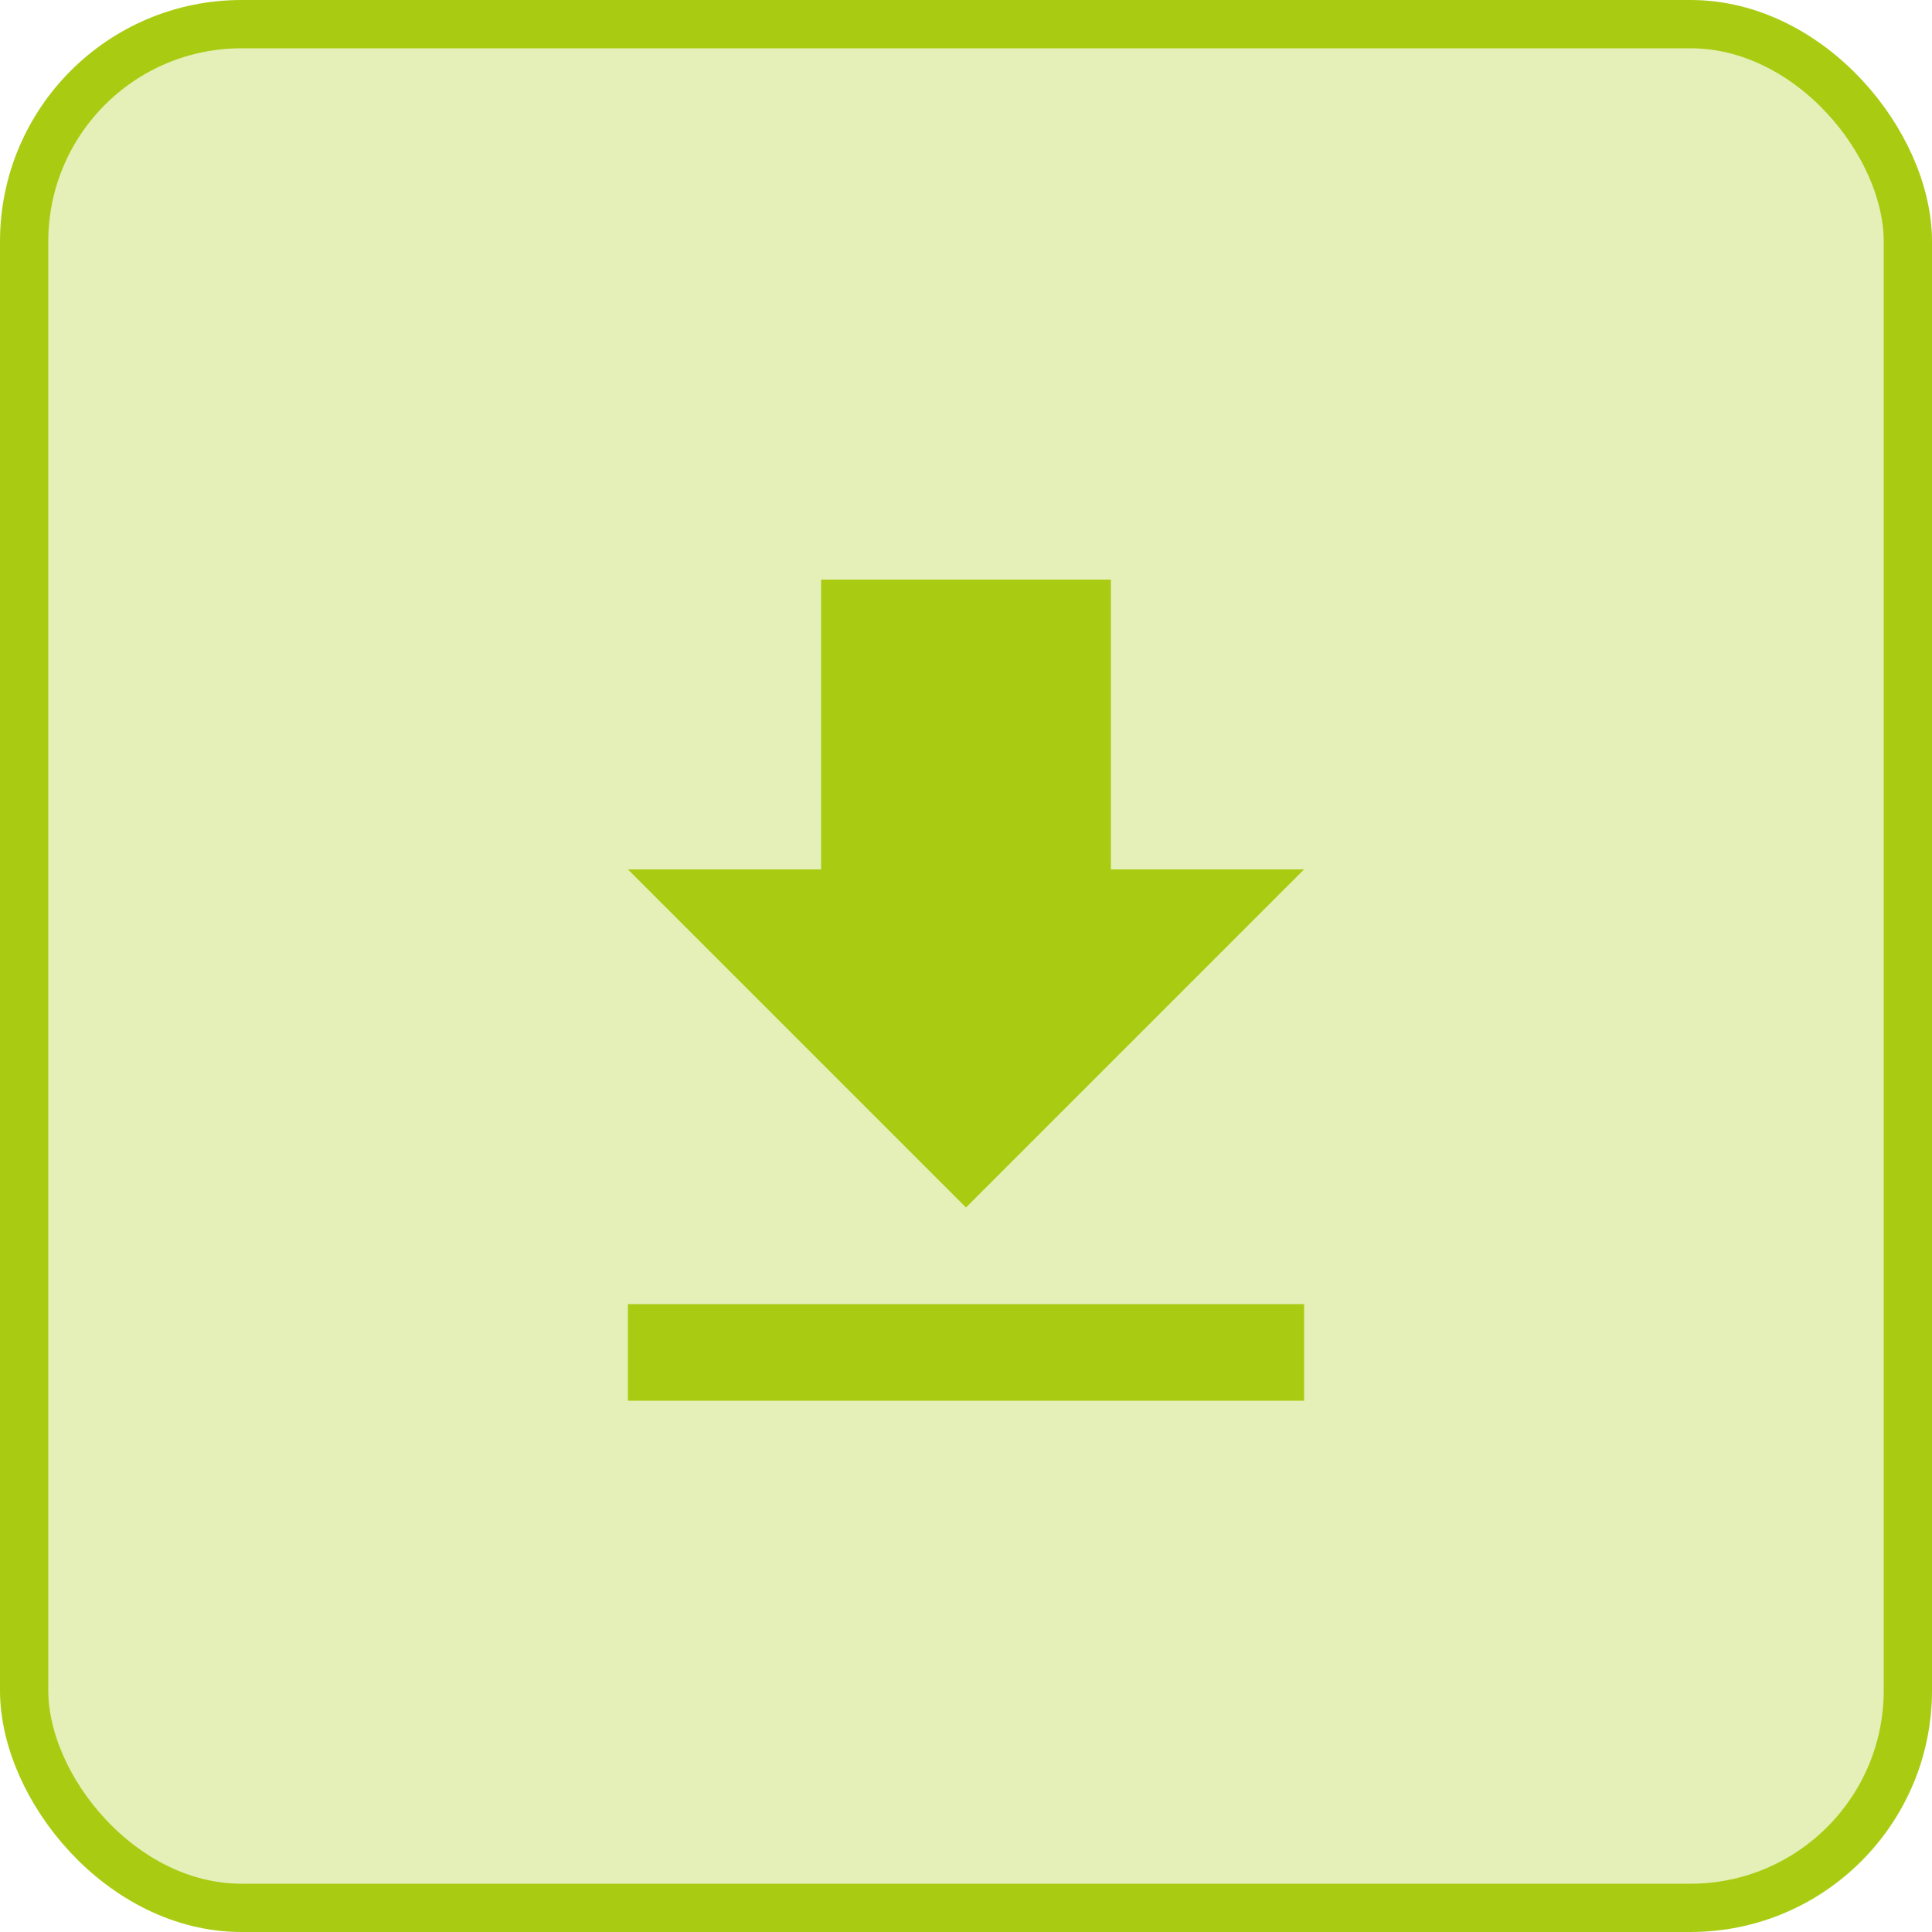 <svg width="40" height="40" viewBox="0 0 40 40" fill="none" xmlns="http://www.w3.org/2000/svg">
    <rect x="0.5" y="0.5" width="39" height="39" rx="4.5" fill="#A9CC13" fill-opacity="0.3" stroke="#A9CC13"/>
    <path fill-rule="evenodd" clip-rule="evenodd" d="M27 18H23V12H17V18H13L20 25L27 18ZM13 27V29H27V27H13Z" fill="#A9CC13"/>
</svg>
